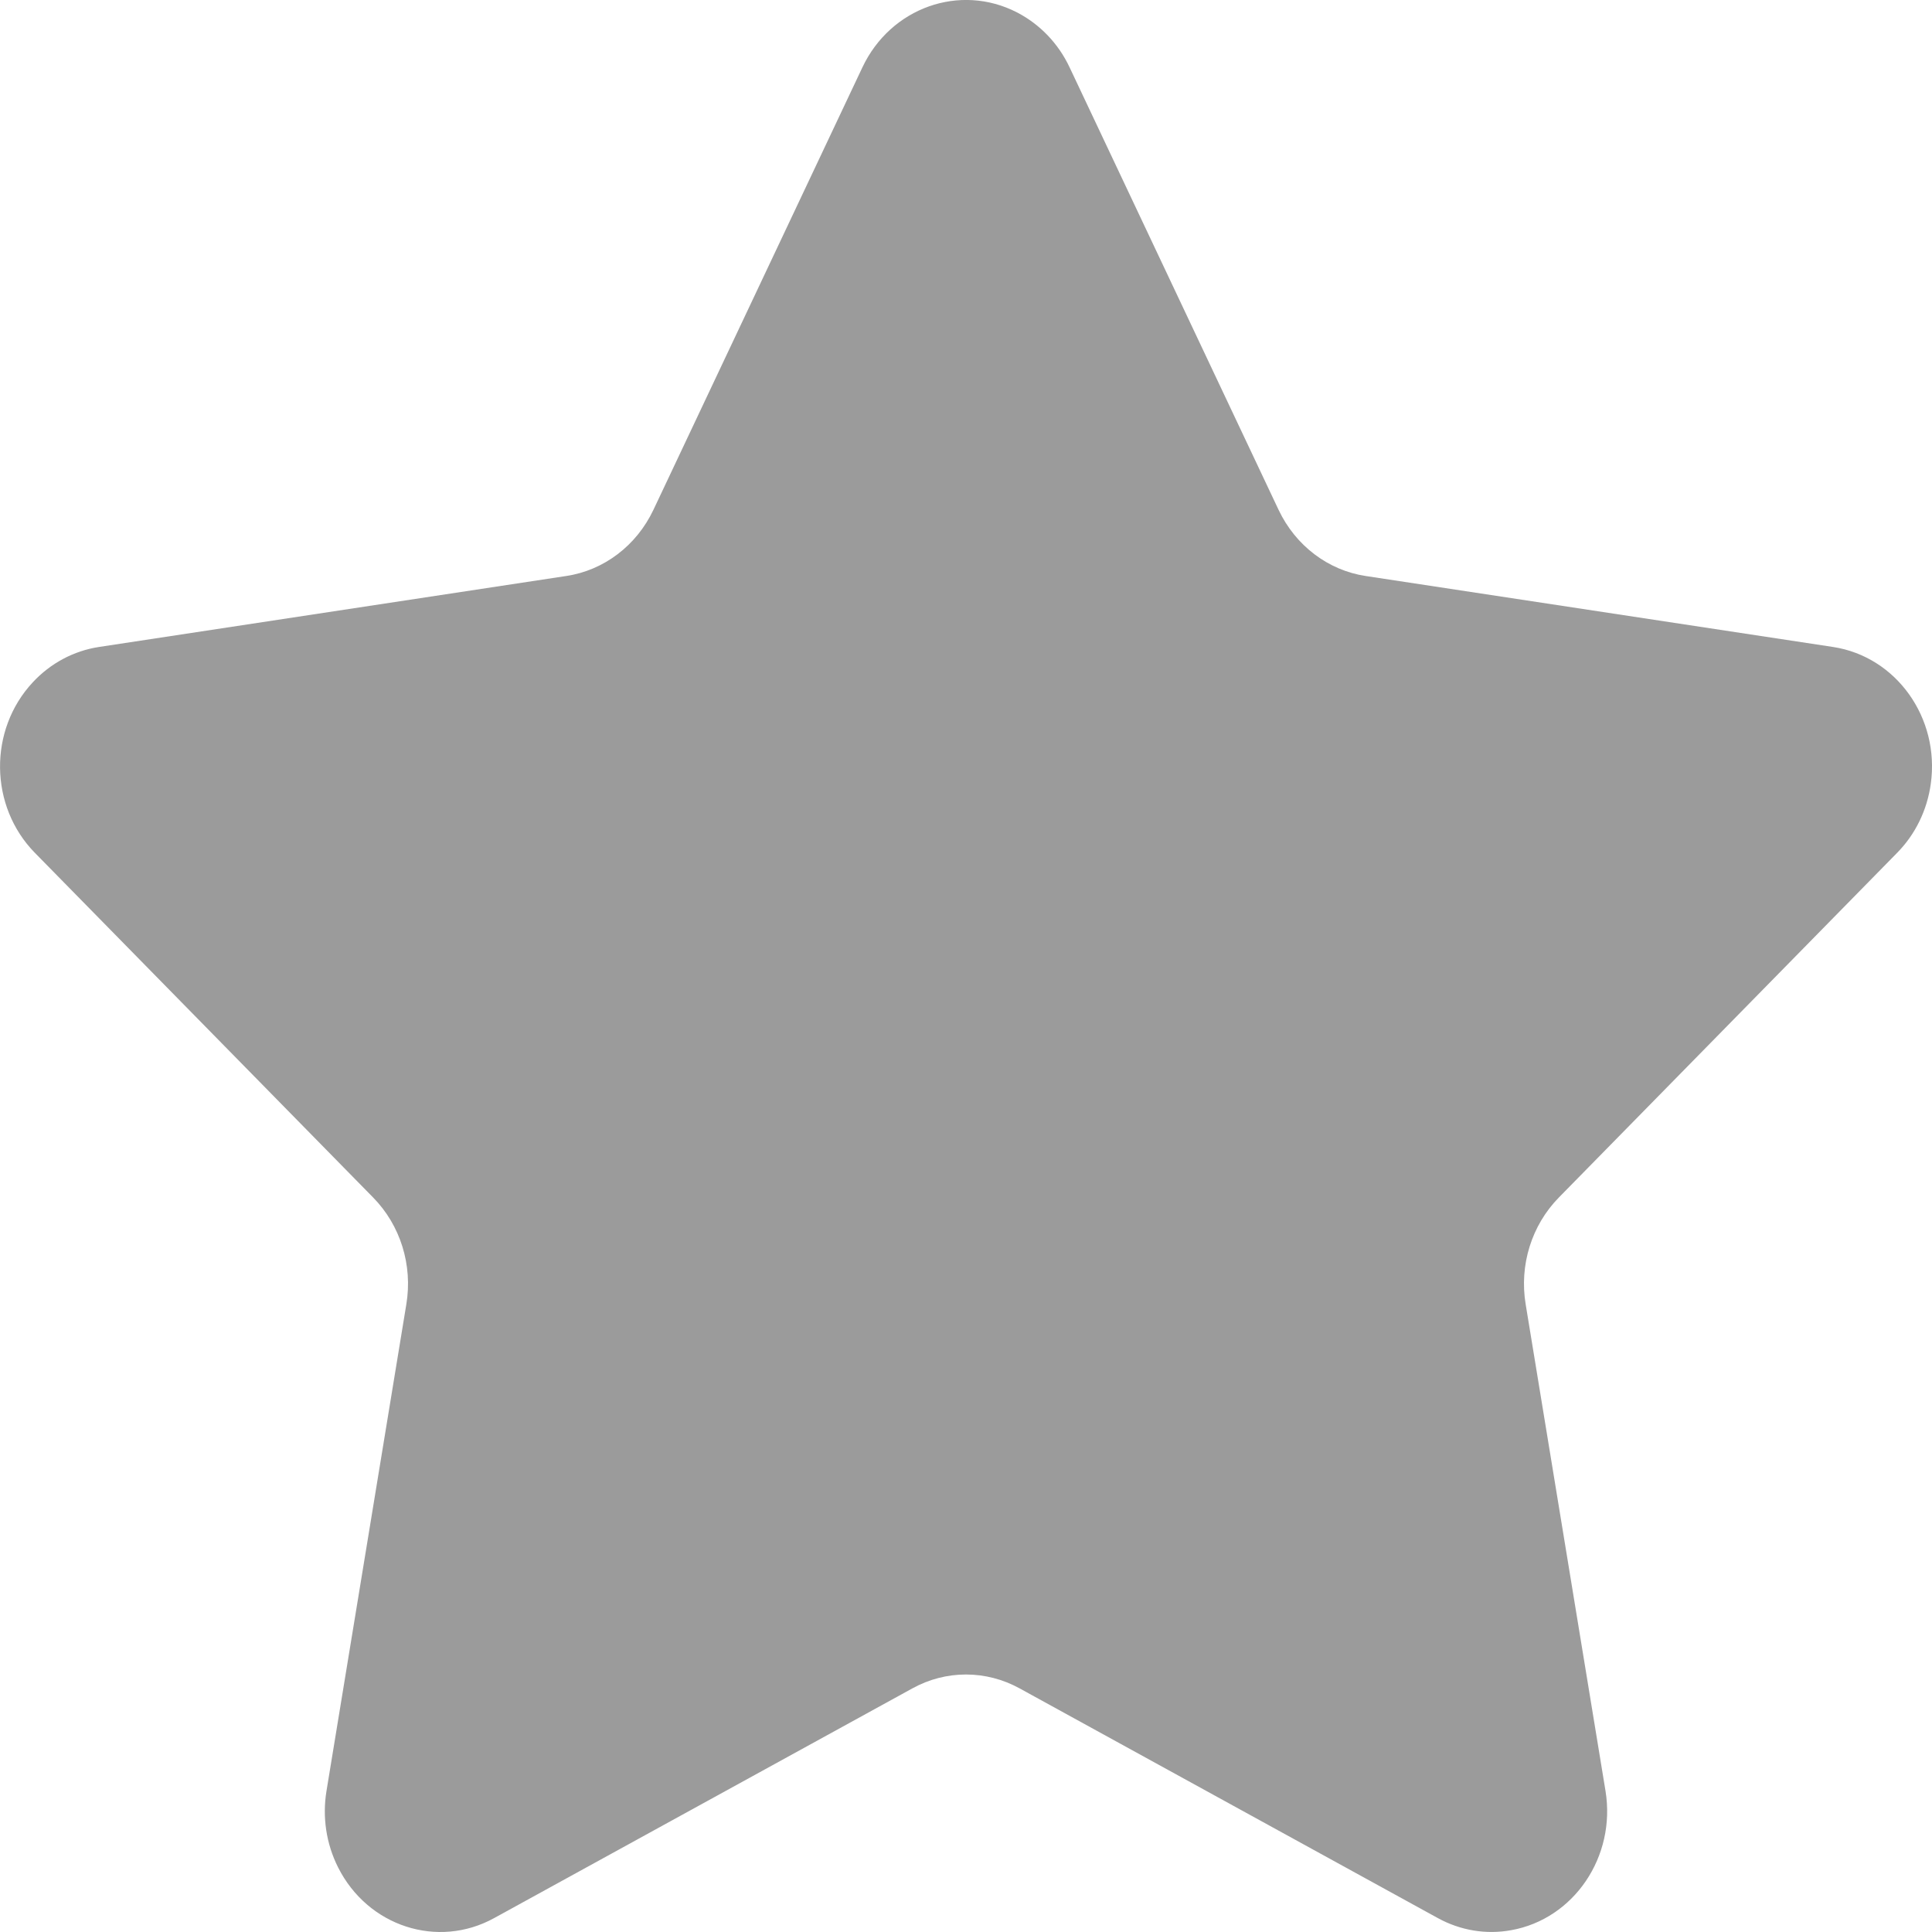 <svg width="16" height="16" viewBox="0 0 16 16" fill="none" xmlns="http://www.w3.org/2000/svg">
<path fill-rule="evenodd" clip-rule="evenodd" d="M7.555 13.983L4.092 15.885C3.625 16.142 3.046 15.954 2.8 15.465C2.702 15.271 2.668 15.048 2.704 14.831L3.365 10.802C3.419 10.477 3.316 10.147 3.09 9.917L0.289 7.063C-0.089 6.678 -0.097 6.045 0.272 5.65C0.419 5.492 0.611 5.39 0.819 5.358L4.69 4.77C5.002 4.723 5.271 4.518 5.411 4.223L7.142 0.558C7.376 0.062 7.95 -0.141 8.423 0.103C8.612 0.201 8.765 0.36 8.858 0.558L10.589 4.223C10.729 4.518 10.998 4.723 11.309 4.77L15.181 5.358C15.704 5.438 16.066 5.945 15.99 6.491C15.96 6.709 15.862 6.91 15.711 7.063L12.91 9.917C12.684 10.147 12.581 10.477 12.635 10.802L13.296 14.831C13.385 15.375 13.035 15.892 12.515 15.985C12.307 16.023 12.094 15.987 11.908 15.885L8.445 13.983C8.166 13.829 7.833 13.829 7.555 13.983Z" fill="#9B9B9B"/>
</svg>
